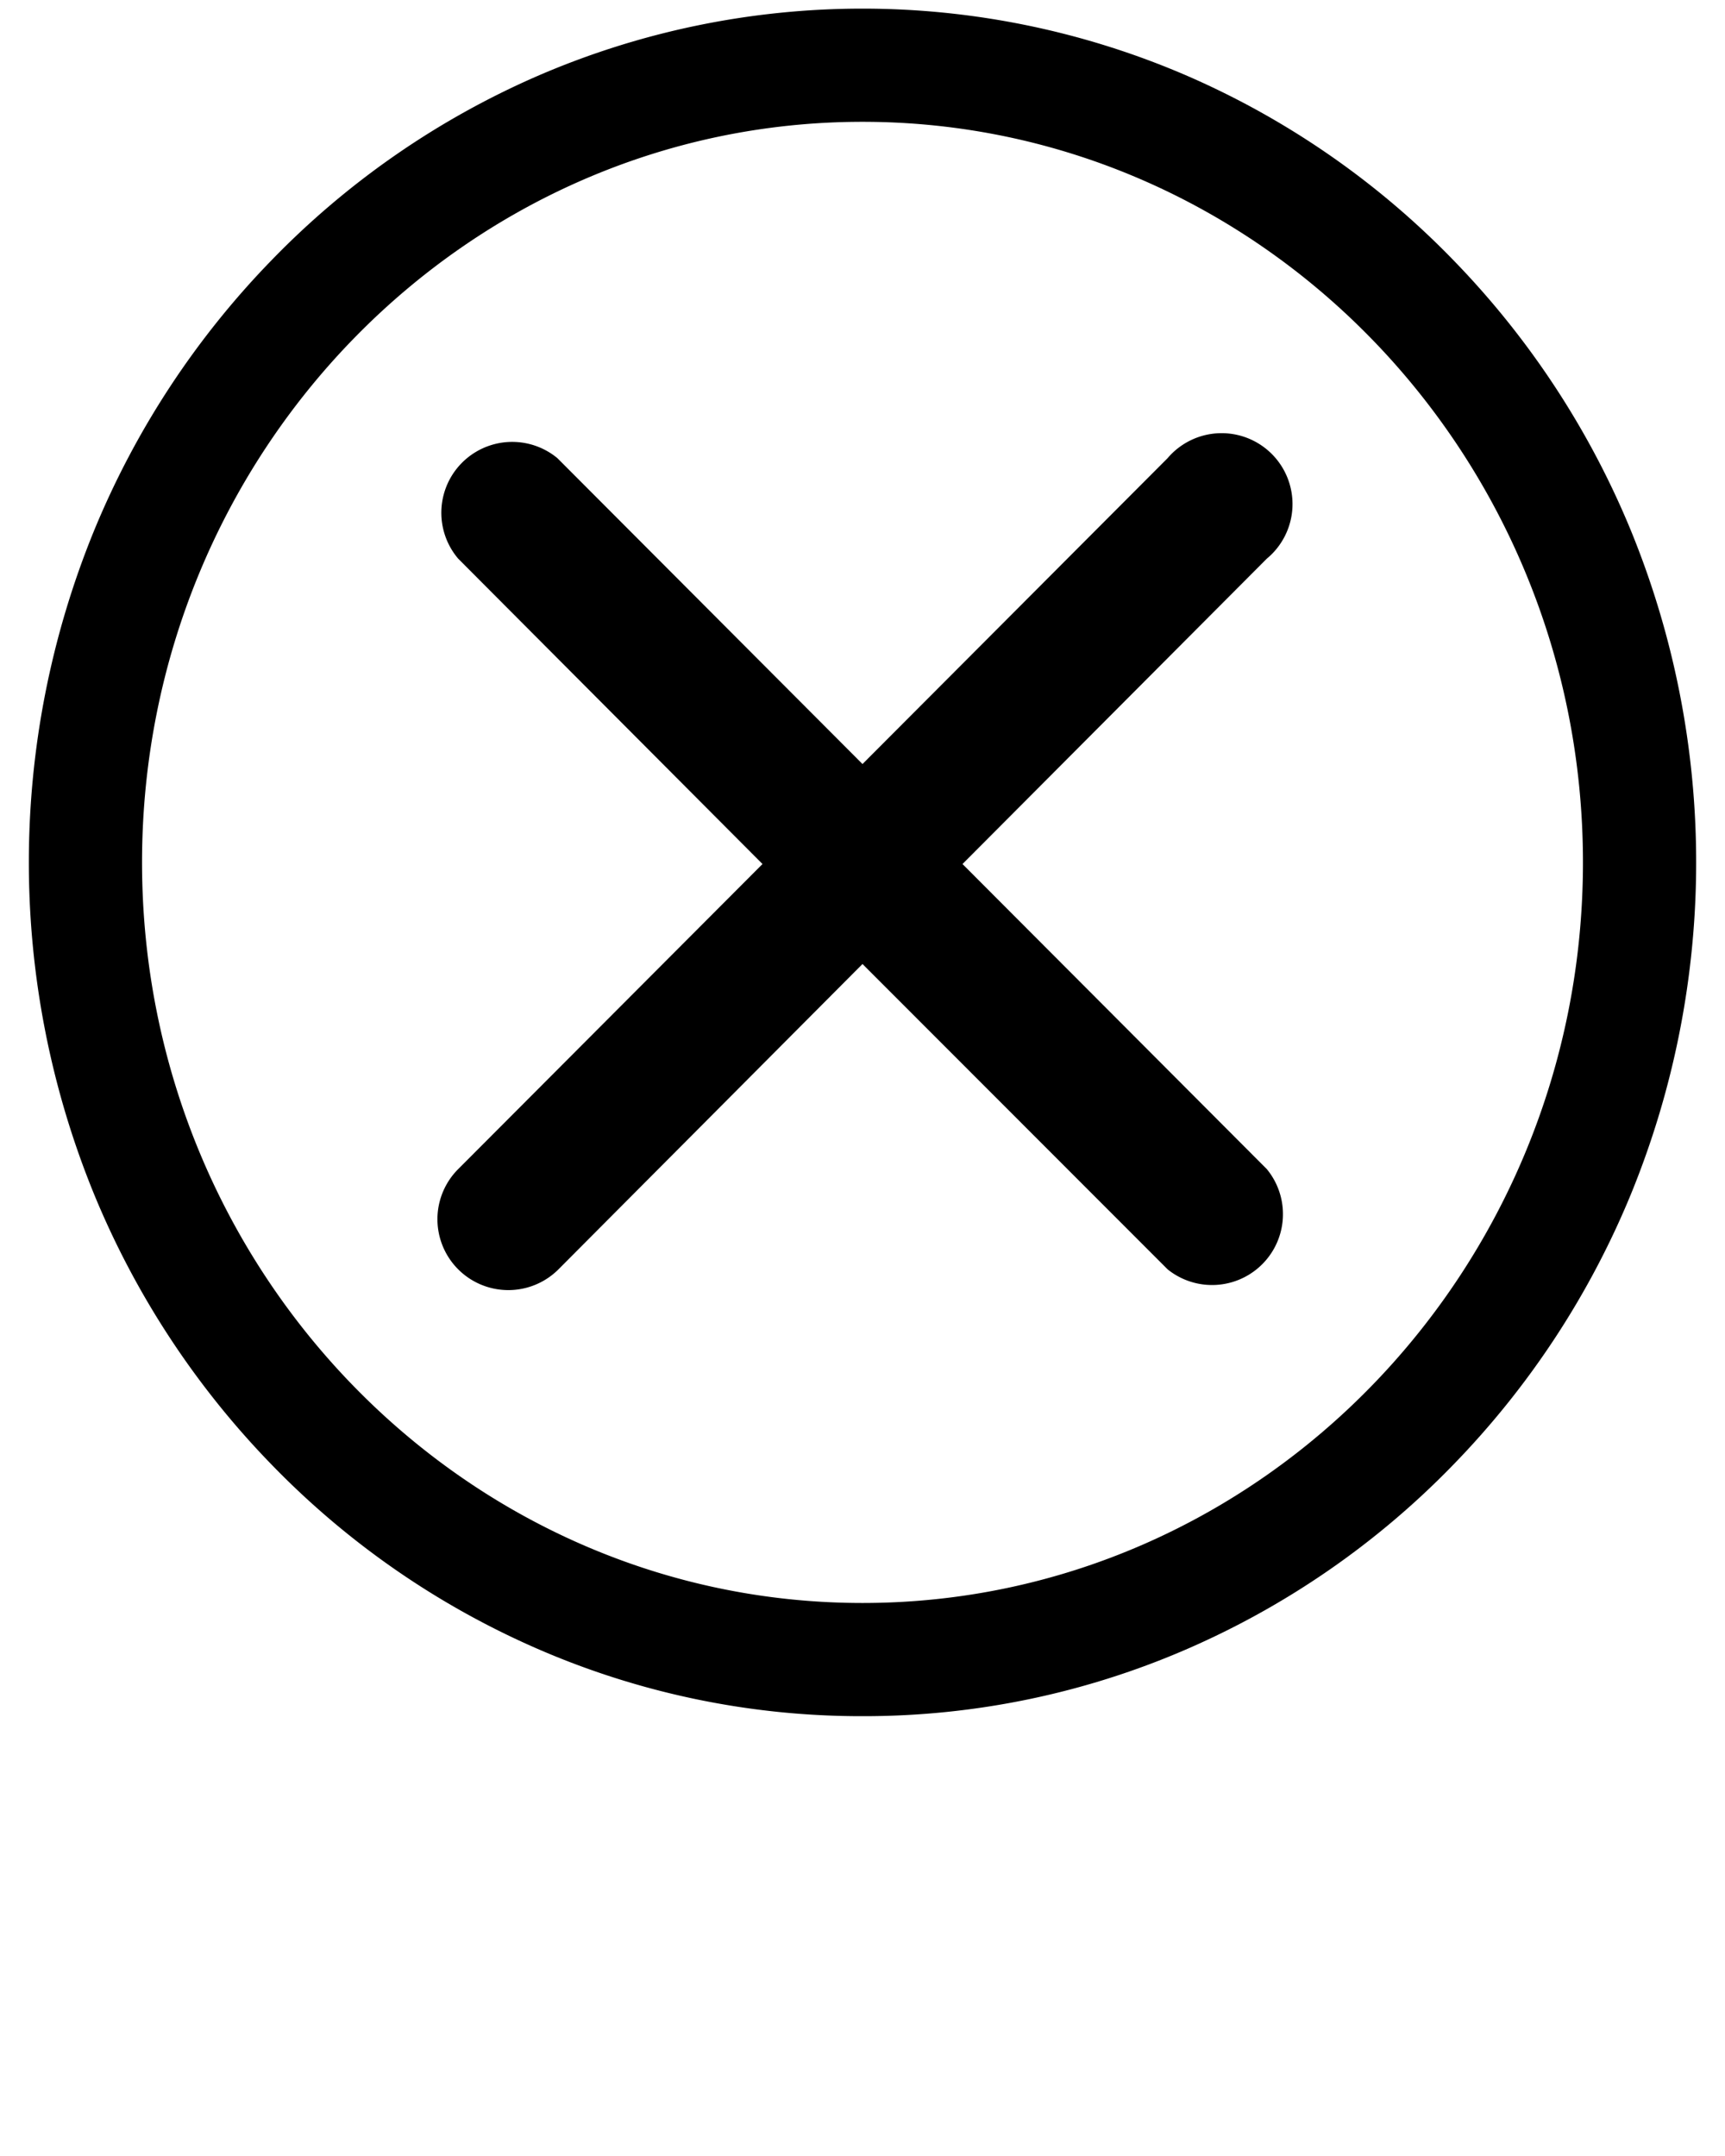 <svg xmlns="http://www.w3.org/2000/svg" data-name="Layer 1" viewBox="0 0 64 80" x="0px" y="0px"><path d="M32,63.68a30.09,30.09,0,0,1-12.06-2.5,30.91,30.91,0,0,1-9.83-6.8A31.68,31.68,0,0,1,3.49,44.31a32.52,32.52,0,0,1,0-24.62A31.68,31.68,0,0,1,10.11,9.62a30.91,30.91,0,0,1,9.83-6.8,30.34,30.34,0,0,1,24.12,0,30.91,30.91,0,0,1,9.83,6.8,31.68,31.68,0,0,1,6.62,10.07,32.52,32.52,0,0,1,0,24.62,31.68,31.68,0,0,1-6.62,10.07,30.91,30.91,0,0,1-9.83,6.8A30.09,30.09,0,0,1,32,63.68ZM32,4.52C17.26,4.52,5.27,16.85,5.27,32S17.26,59.48,32,59.48,58.73,47.15,58.73,32,46.74,4.52,32,4.52Z"/><path d="M35.71,32.06,47,20.73A2.63,2.63,0,1,0,43.32,17L32,28.35,20.68,17A2.63,2.63,0,0,0,17,20.73L28.29,32.06,17,43.38a2.63,2.63,0,0,0,3.72,3.72L32,35.77,43.32,47.1A2.63,2.63,0,0,0,47,43.38Z"/></svg>